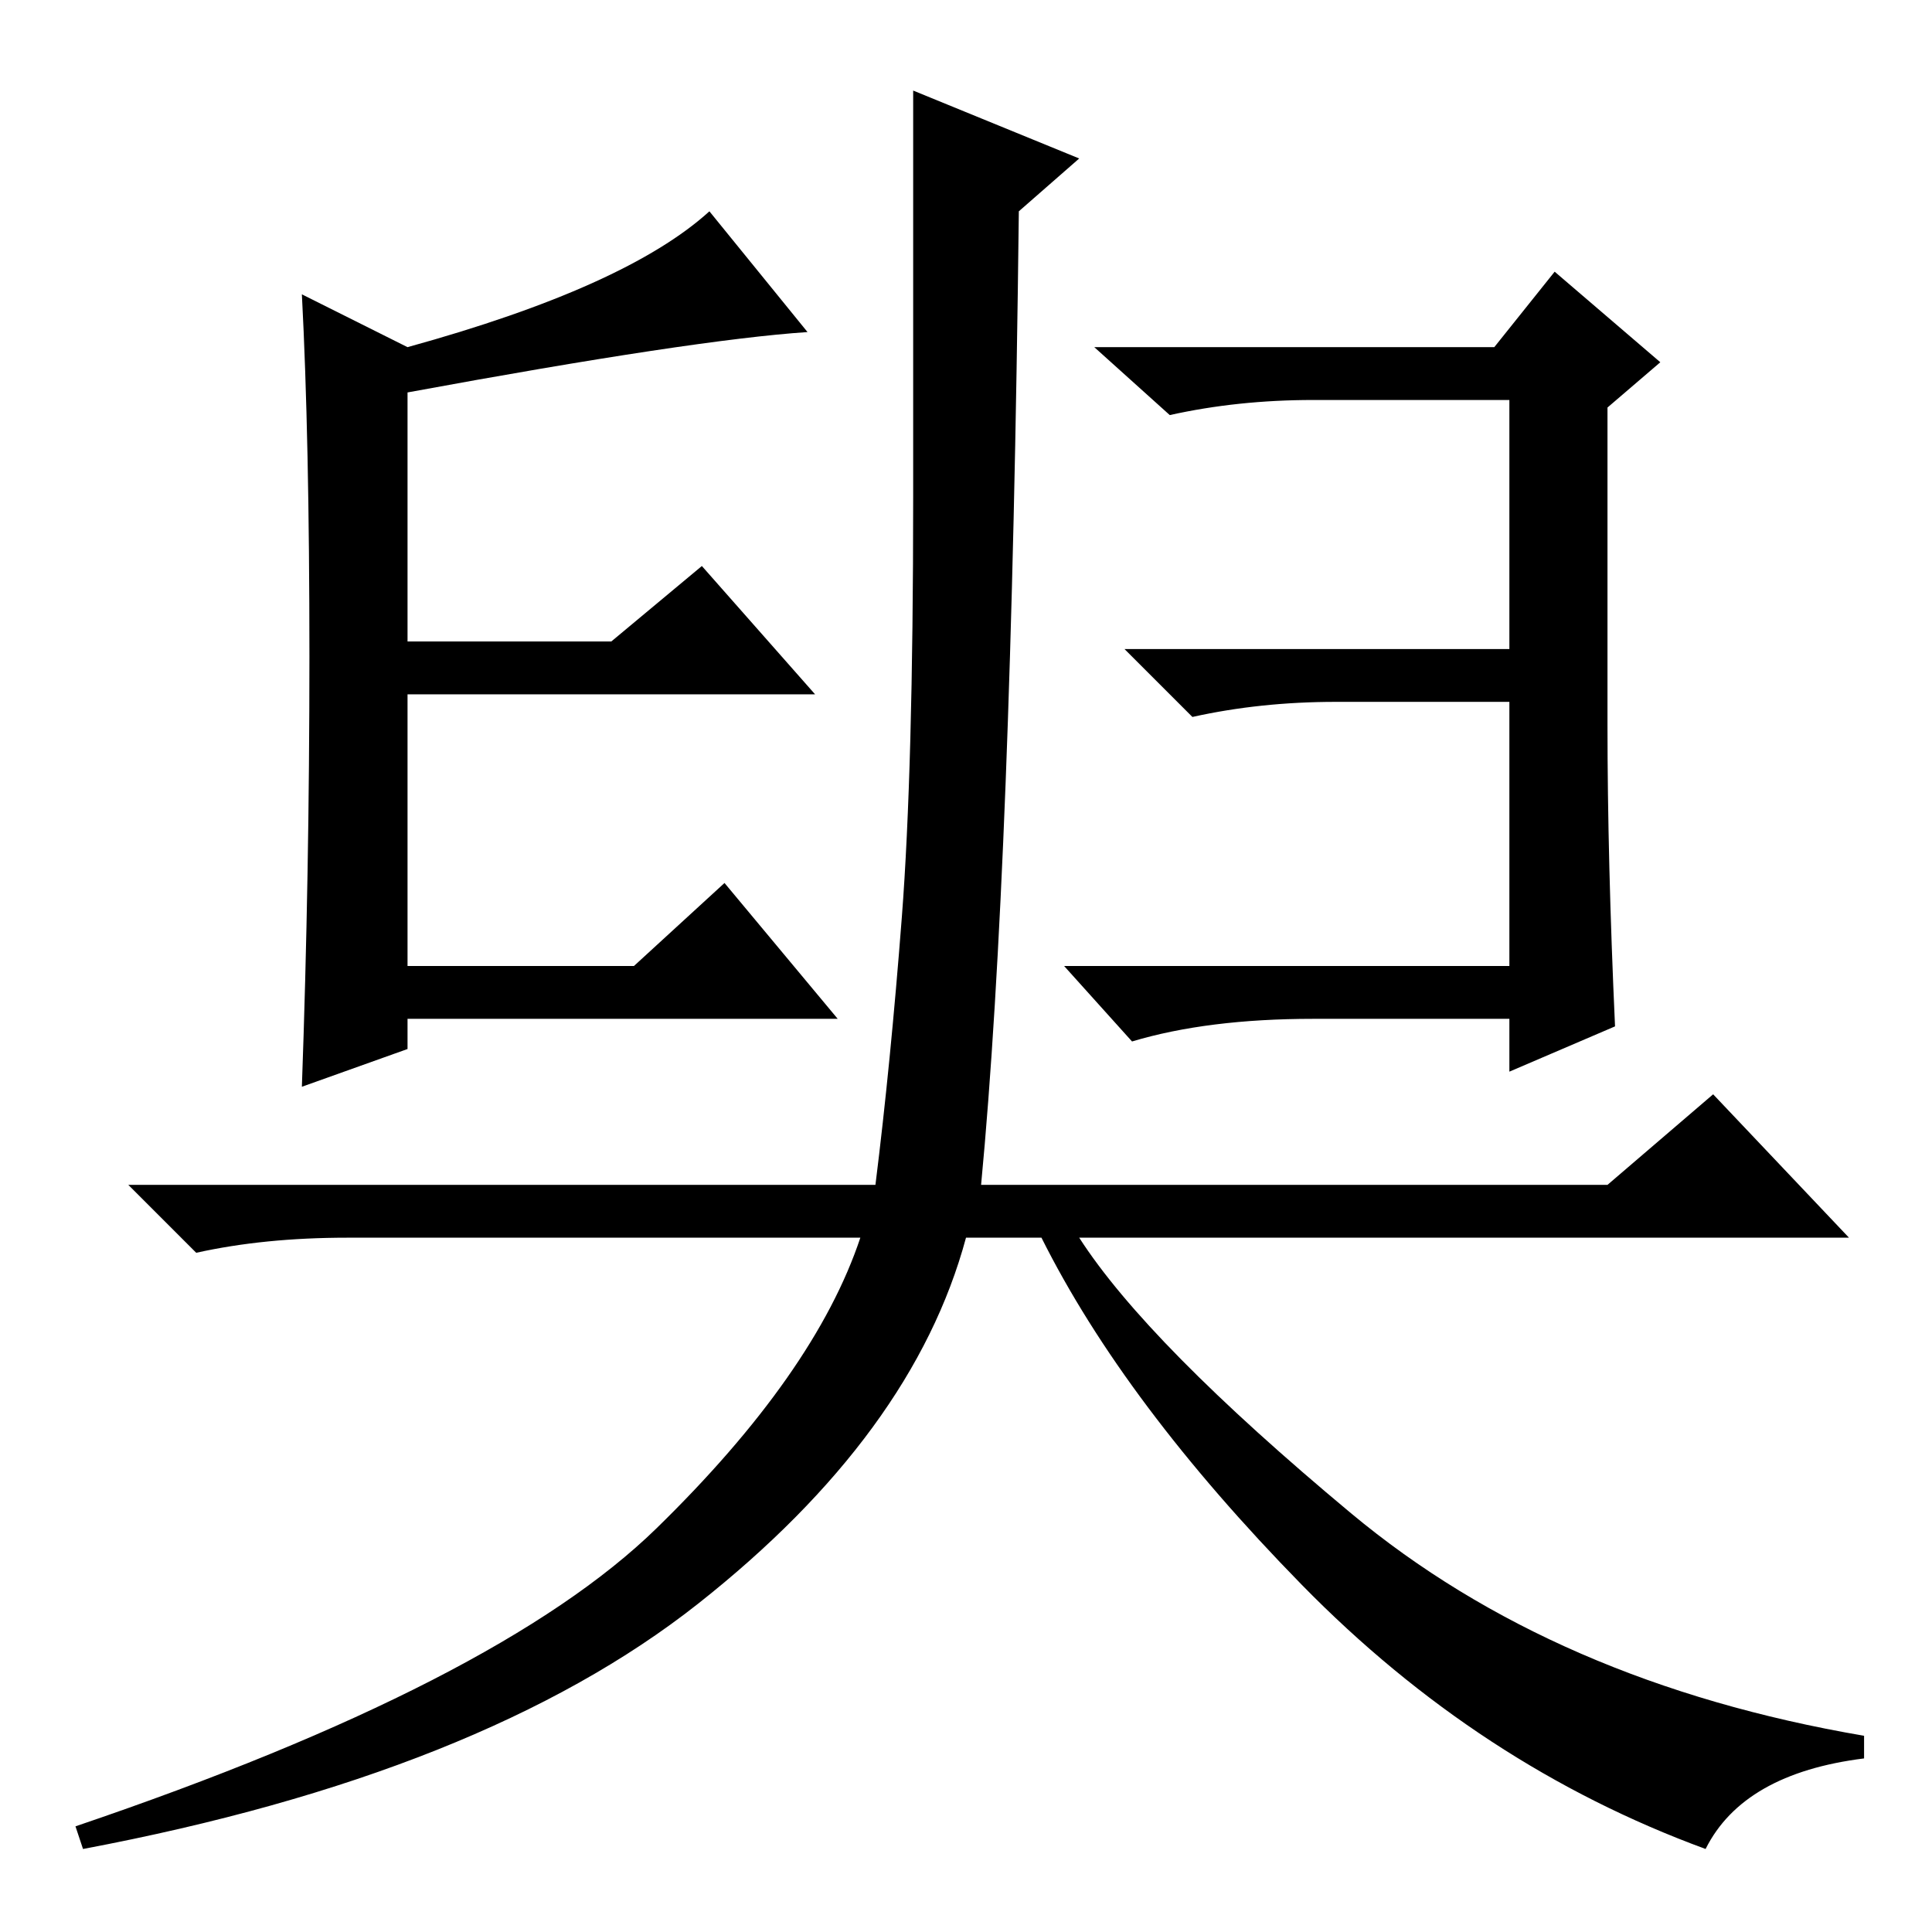 <?xml version="1.0" standalone="no"?>
<!DOCTYPE svg PUBLIC "-//W3C//DTD SVG 1.1//EN" "http://www.w3.org/Graphics/SVG/1.1/DTD/svg11.dtd" >
<svg xmlns="http://www.w3.org/2000/svg" xmlns:xlink="http://www.w3.org/1999/xlink" version="1.1" viewBox="0 -36 256 256">
  <g transform="matrix(1 0 0 -1 0 220)">
   <path fill="currentColor"
d="M135 228q-1 -87 -5 -129h83l14 12l18 -19h-102q9 -14 36 -36.5t68 -29.5v-3q-16 -2 -21 -12q-30 11 -53.5 35t-34.5 46h-10q-7 -26 -35.5 -48.5t-81.5 -32.5l-1 3q56 19 77 39.5t27 38.5h-68q-11 0 -20 -2l-9 9h99q2 16 3.5 35.5t1.5 55.5v54l22 -9zM174 121
q-14 0 -24 -3l-9 10h59v35h-23q-10 0 -19 -2l-9 9h51v33h-26q-10 0 -19 -2l-10 9h53l8 10l14 -12l-7 -6v-42q0 -18 1 -40l-14 -6v7h-26zM96 139l15 -18h-57v-4l-14 -5q1 28 1 57t-1 48l14 -7q29 8 40 18l13 -16q-15 -1 -53 -8v-33h27l12 10l15 -17h-54v-36h30z" />
  </g>

</svg>
